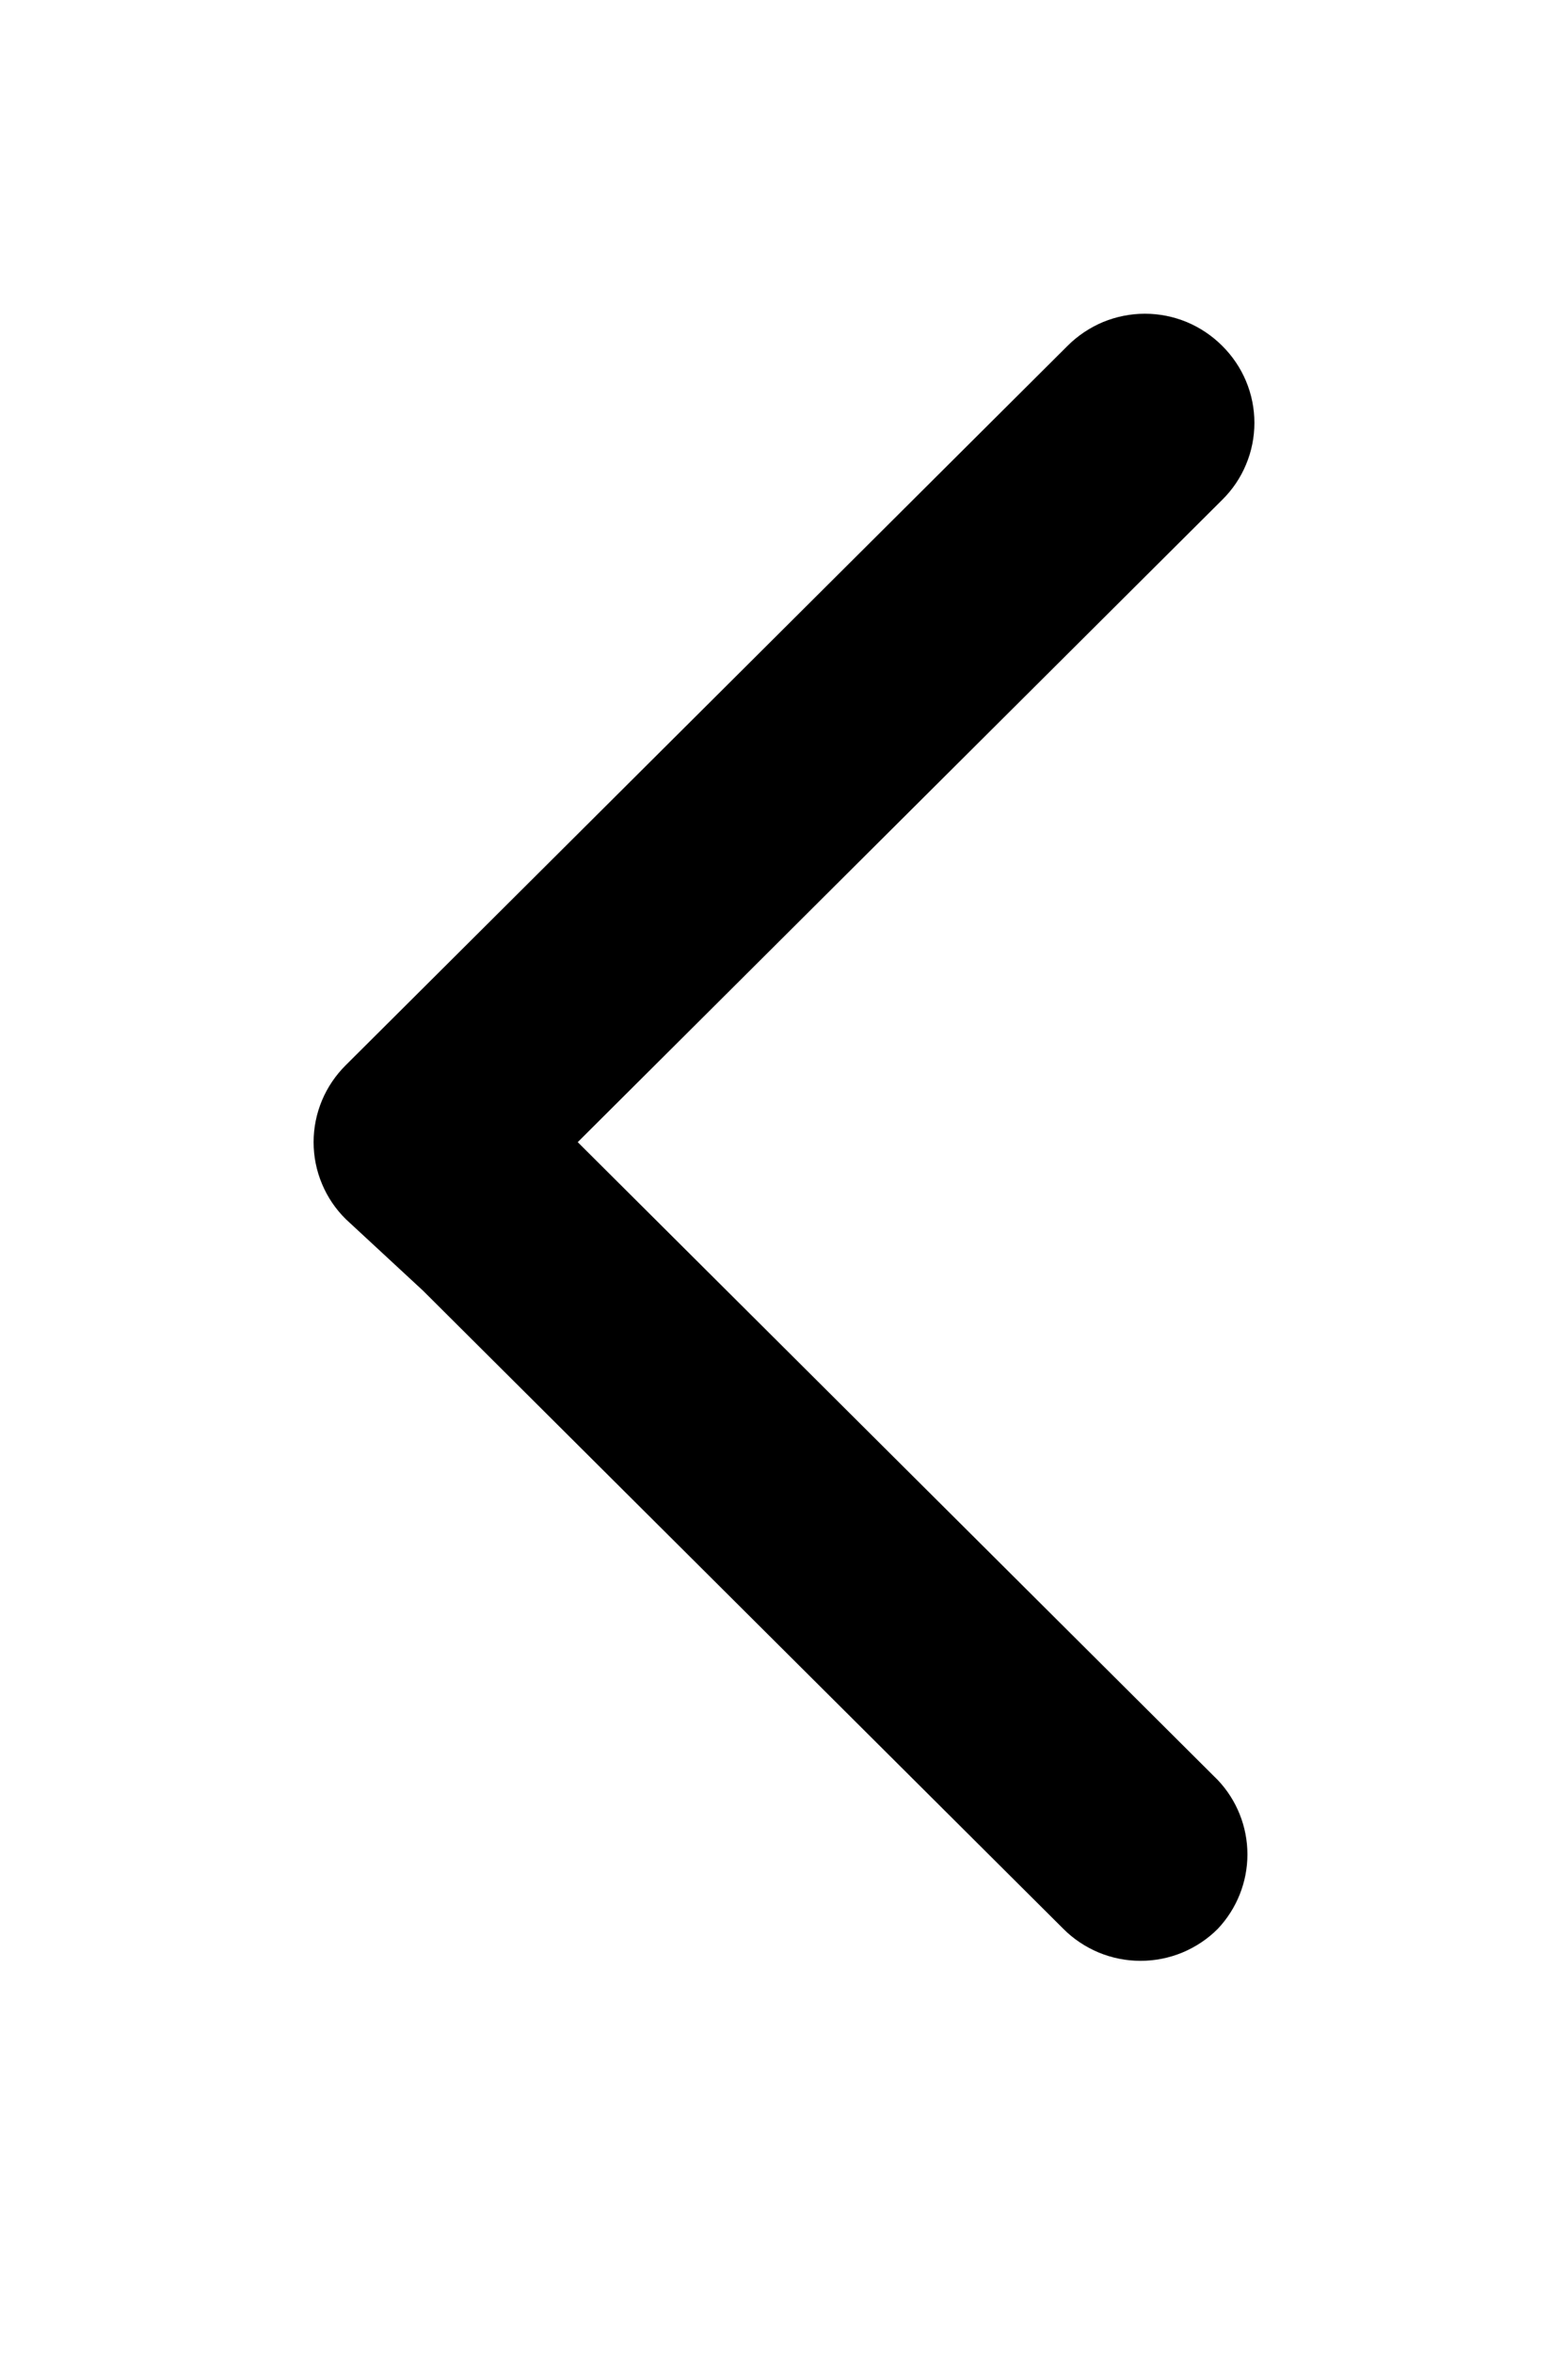 <svg width="20" height="30" viewBox="0 0 20 30" fill="none" xmlns="http://www.w3.org/2000/svg">
<path d="M15.534 22.696L7.369 14.562L15.589 6.373C15.719 6.245 15.823 6.092 15.893 5.923C15.964 5.755 16 5.574 16 5.391C16 5.209 15.964 5.028 15.893 4.859C15.823 4.691 15.719 4.538 15.589 4.409C15.46 4.28 15.307 4.177 15.137 4.106C14.968 4.036 14.787 4 14.603 4C14.42 4 14.239 4.036 14.069 4.106C13.9 4.177 13.746 4.28 13.617 4.409L4.411 13.58C4.281 13.709 4.177 13.862 4.107 14.03C4.036 14.199 4 14.38 4 14.562C4 14.745 4.036 14.926 4.107 15.094C4.177 15.263 4.281 15.416 4.411 15.544L5.397 16.457L13.562 24.591C13.691 24.721 13.845 24.823 14.014 24.894C14.183 24.964 14.364 25 14.548 25C14.731 25 14.913 24.964 15.082 24.894C15.251 24.823 15.405 24.721 15.534 24.591C15.776 24.334 15.911 23.995 15.911 23.643C15.911 23.291 15.776 22.952 15.534 22.696Z" fill="currentColor"/>
</svg>
